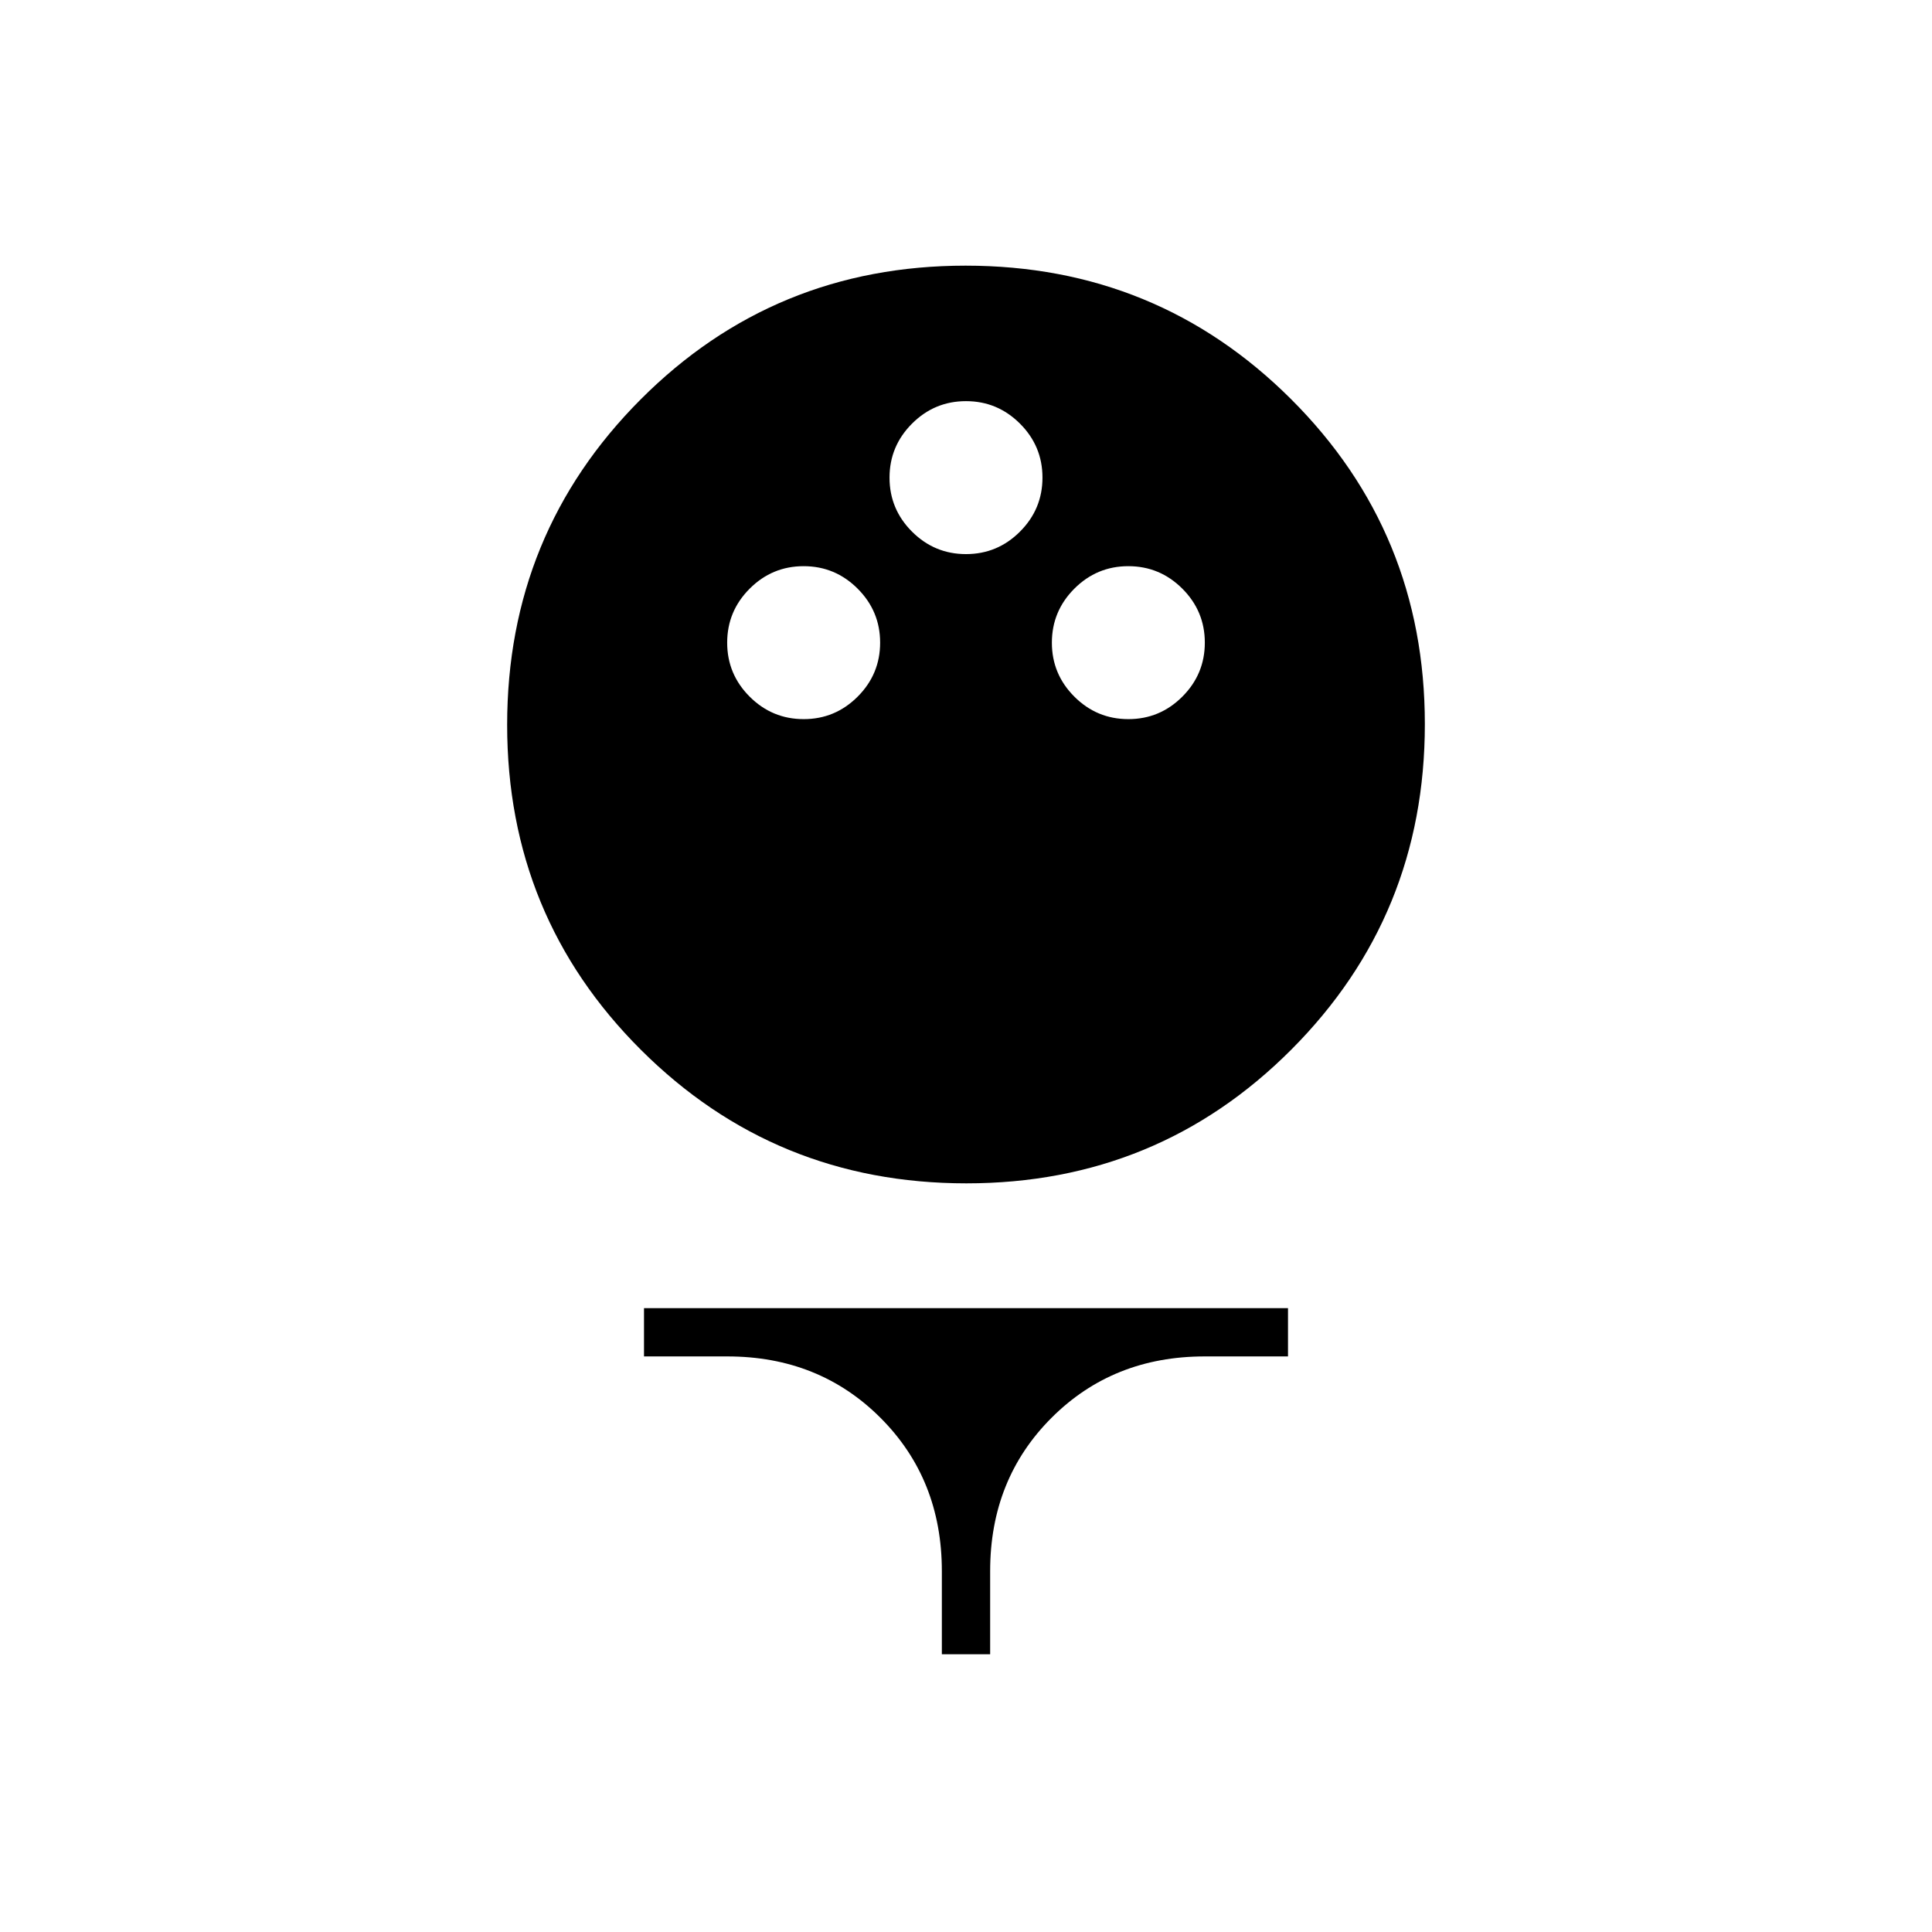 <svg xmlns="http://www.w3.org/2000/svg" height="40" viewBox="0 -960 960 960" width="40"><path d="M480.19-372Q385-372 318.5-438.31T252-599.81q0-95.19 66.31-161.69t161.5-66.5q95.19 0 161.69 66.31t66.5 161.5q0 95.19-66.31 161.69T480.19-372Zm-80.84-230.67q15.65 0 26.82-11.18 11.16-11.17 11.16-26.83 0-15.65-11.18-26.82-11.17-11.17-26.83-11.17-15.65 0-26.82 11.18t-11.17 26.84q0 15.65 11.18 26.82 11.18 11.16 26.84 11.16Zm161.33 0q15.65 0 26.82-11.18 11.17-11.17 11.17-26.83 0-15.65-11.18-26.82t-26.84-11.17q-15.65 0-26.82 11.18-11.16 11.18-11.16 26.84 0 15.65 11.18 26.82 11.17 11.16 26.83 11.16Zm-80.67-82q15.66 0 26.82-11.18Q518-707.02 518-722.68q0-15.65-11.18-26.82t-26.83-11.17q-15.66 0-26.82 11.18Q442-738.31 442-722.66q0 15.66 11.18 26.83 11.18 11.16 26.83 11.16ZM468-138v-41.33q0-45.67-30.5-76.17T361.42-286H320v-24h320v24h-41.42q-45.58 0-76.08 30.5T492-179.33V-138h-24Z"/></svg>
